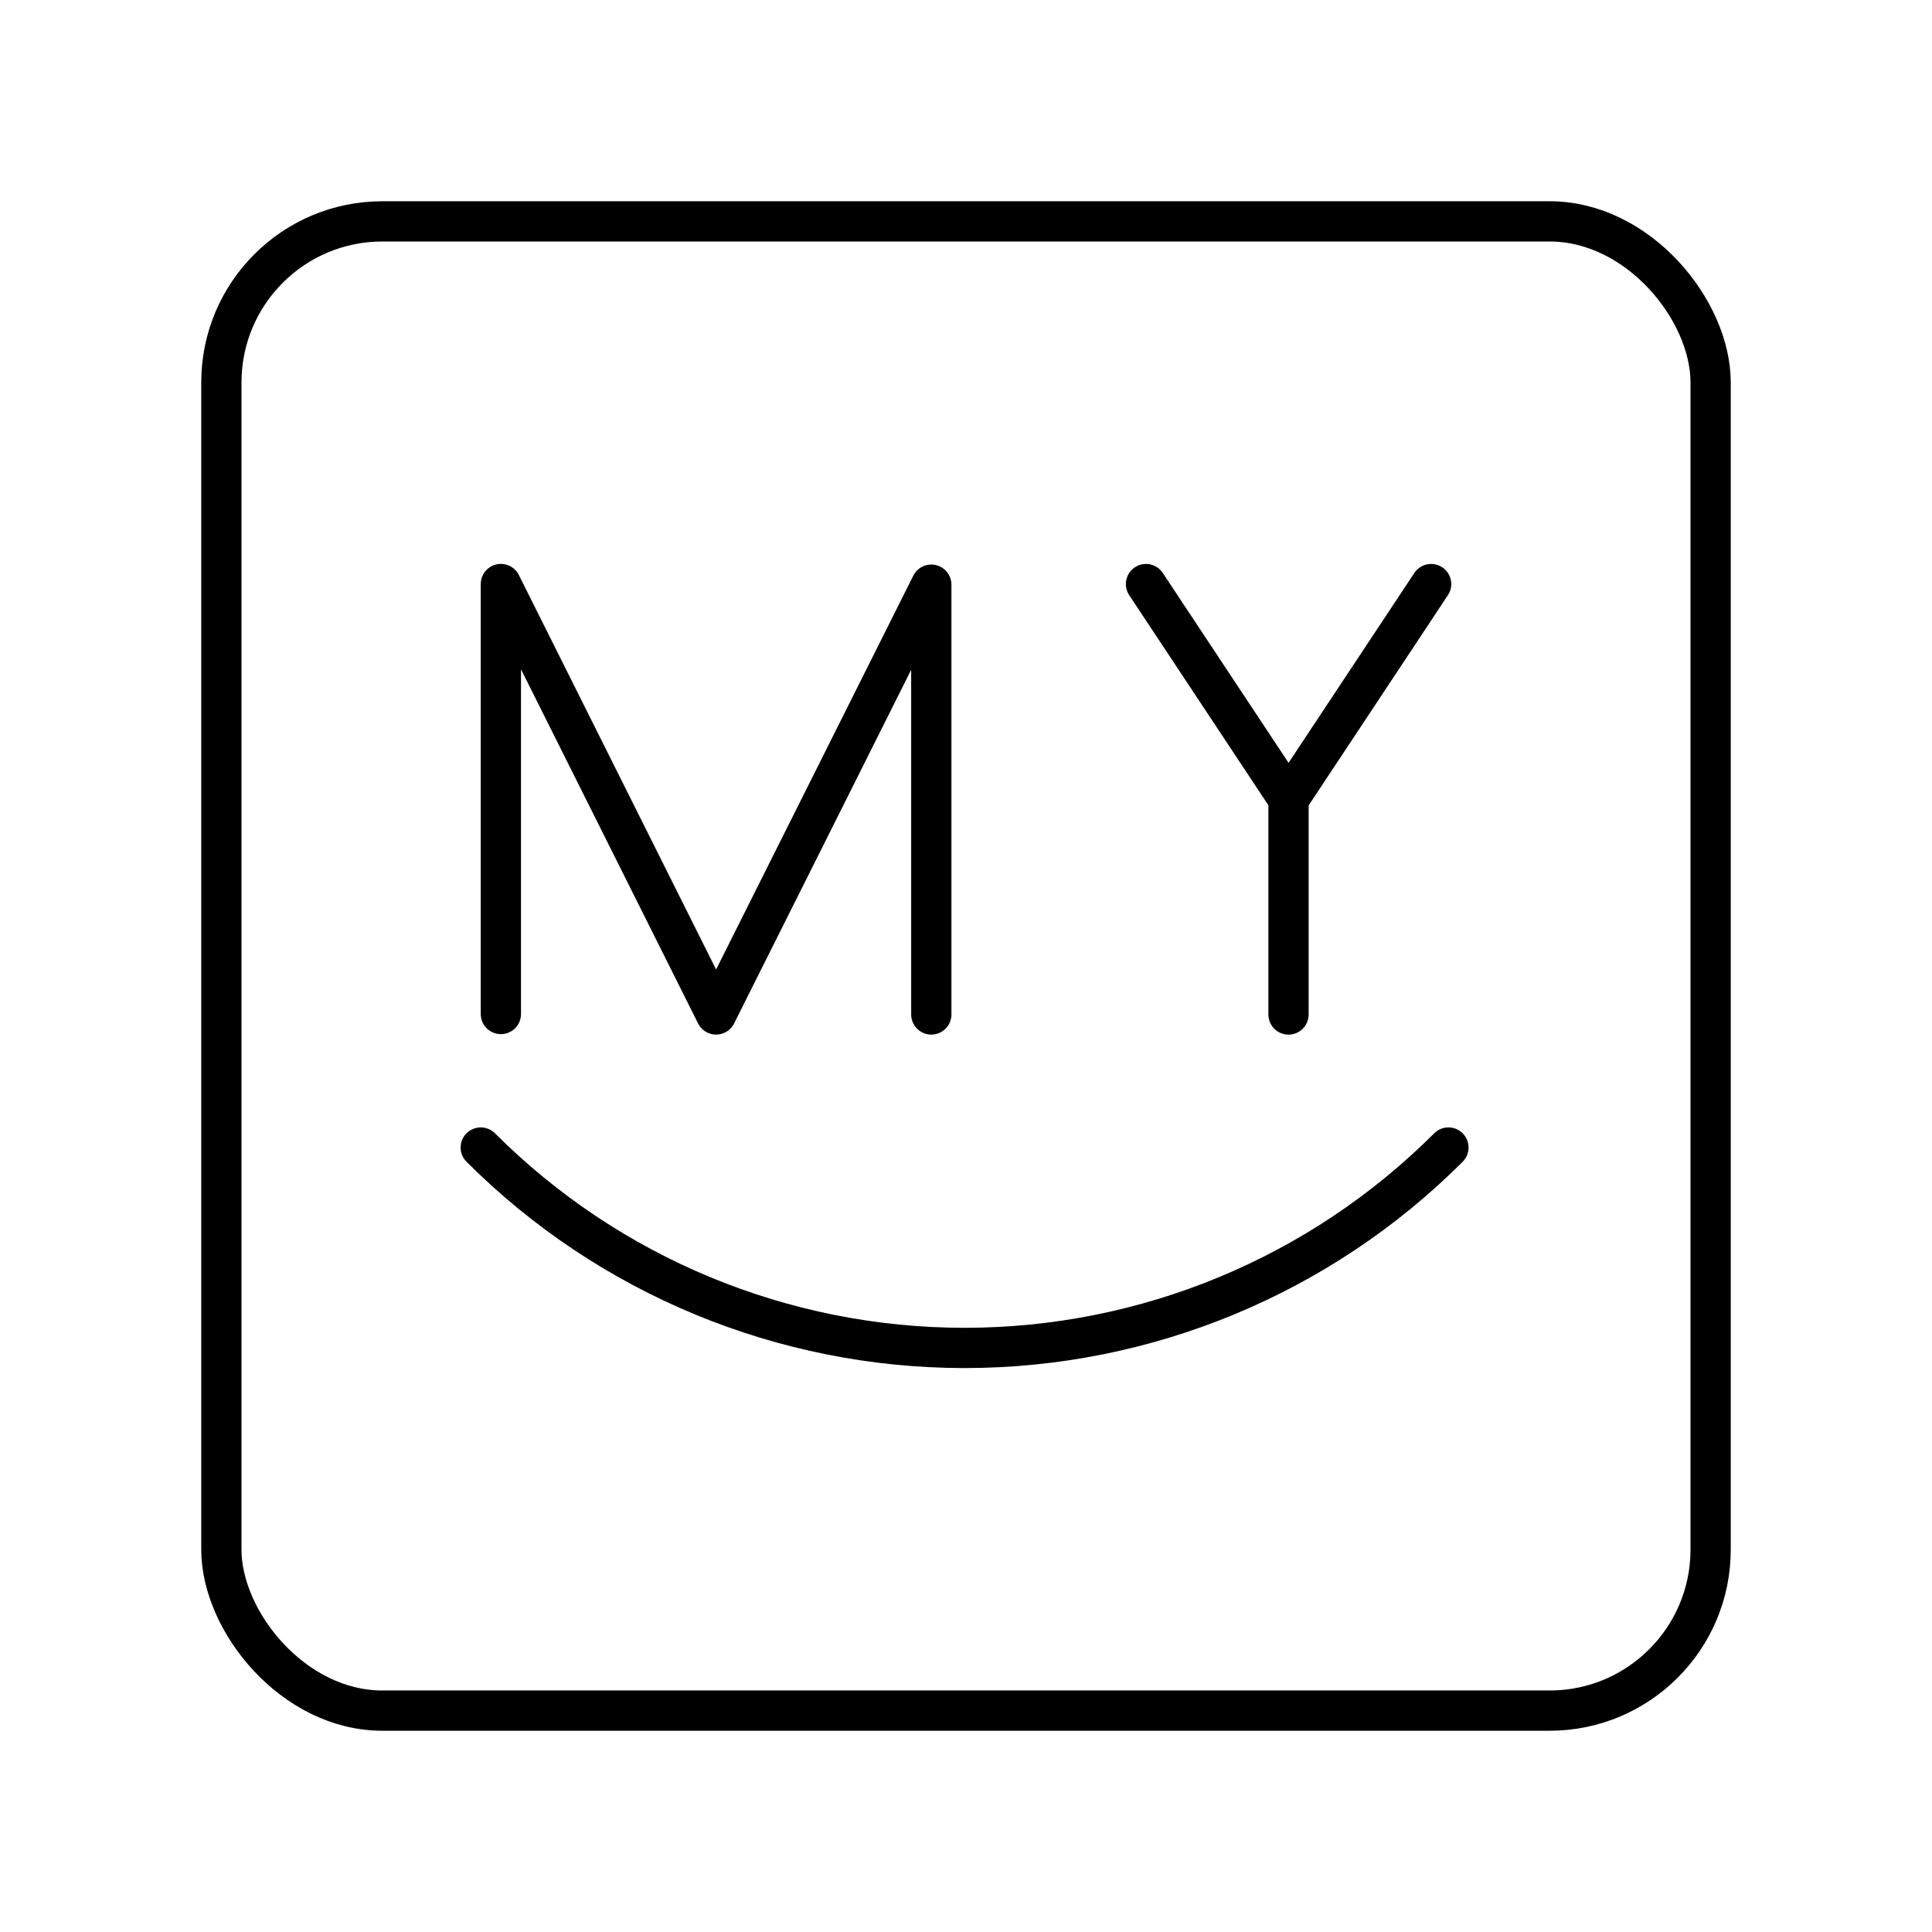 <?xml version="1.0" encoding="UTF-8"?><svg id="b" xmlns="http://www.w3.org/2000/svg" viewBox="0 0 48 48"><defs><style>.c{fill:none;stroke:#000;stroke-linecap:round;stroke-linejoin:round;}</style></defs><rect class="c" x="5.5" y="5.5" width="37" height="37" rx="4" ry="4"/><path class="c" d="M35.986,28.51c-3.188,3.188-7.512,4.979-12.021,4.979-4.509,0-8.833-1.791-12.021-4.979"/><path class="c" d="M12.444,25.193v-10.683l5.347,10.694,5.347-10.678v10.678"/><path class="c" d="M35.556,14.511l-3.542,5.347-3.542-5.347"/><line class="c" x1="32.013" y1="25.205" x2="32.013" y2="19.858"/></svg>